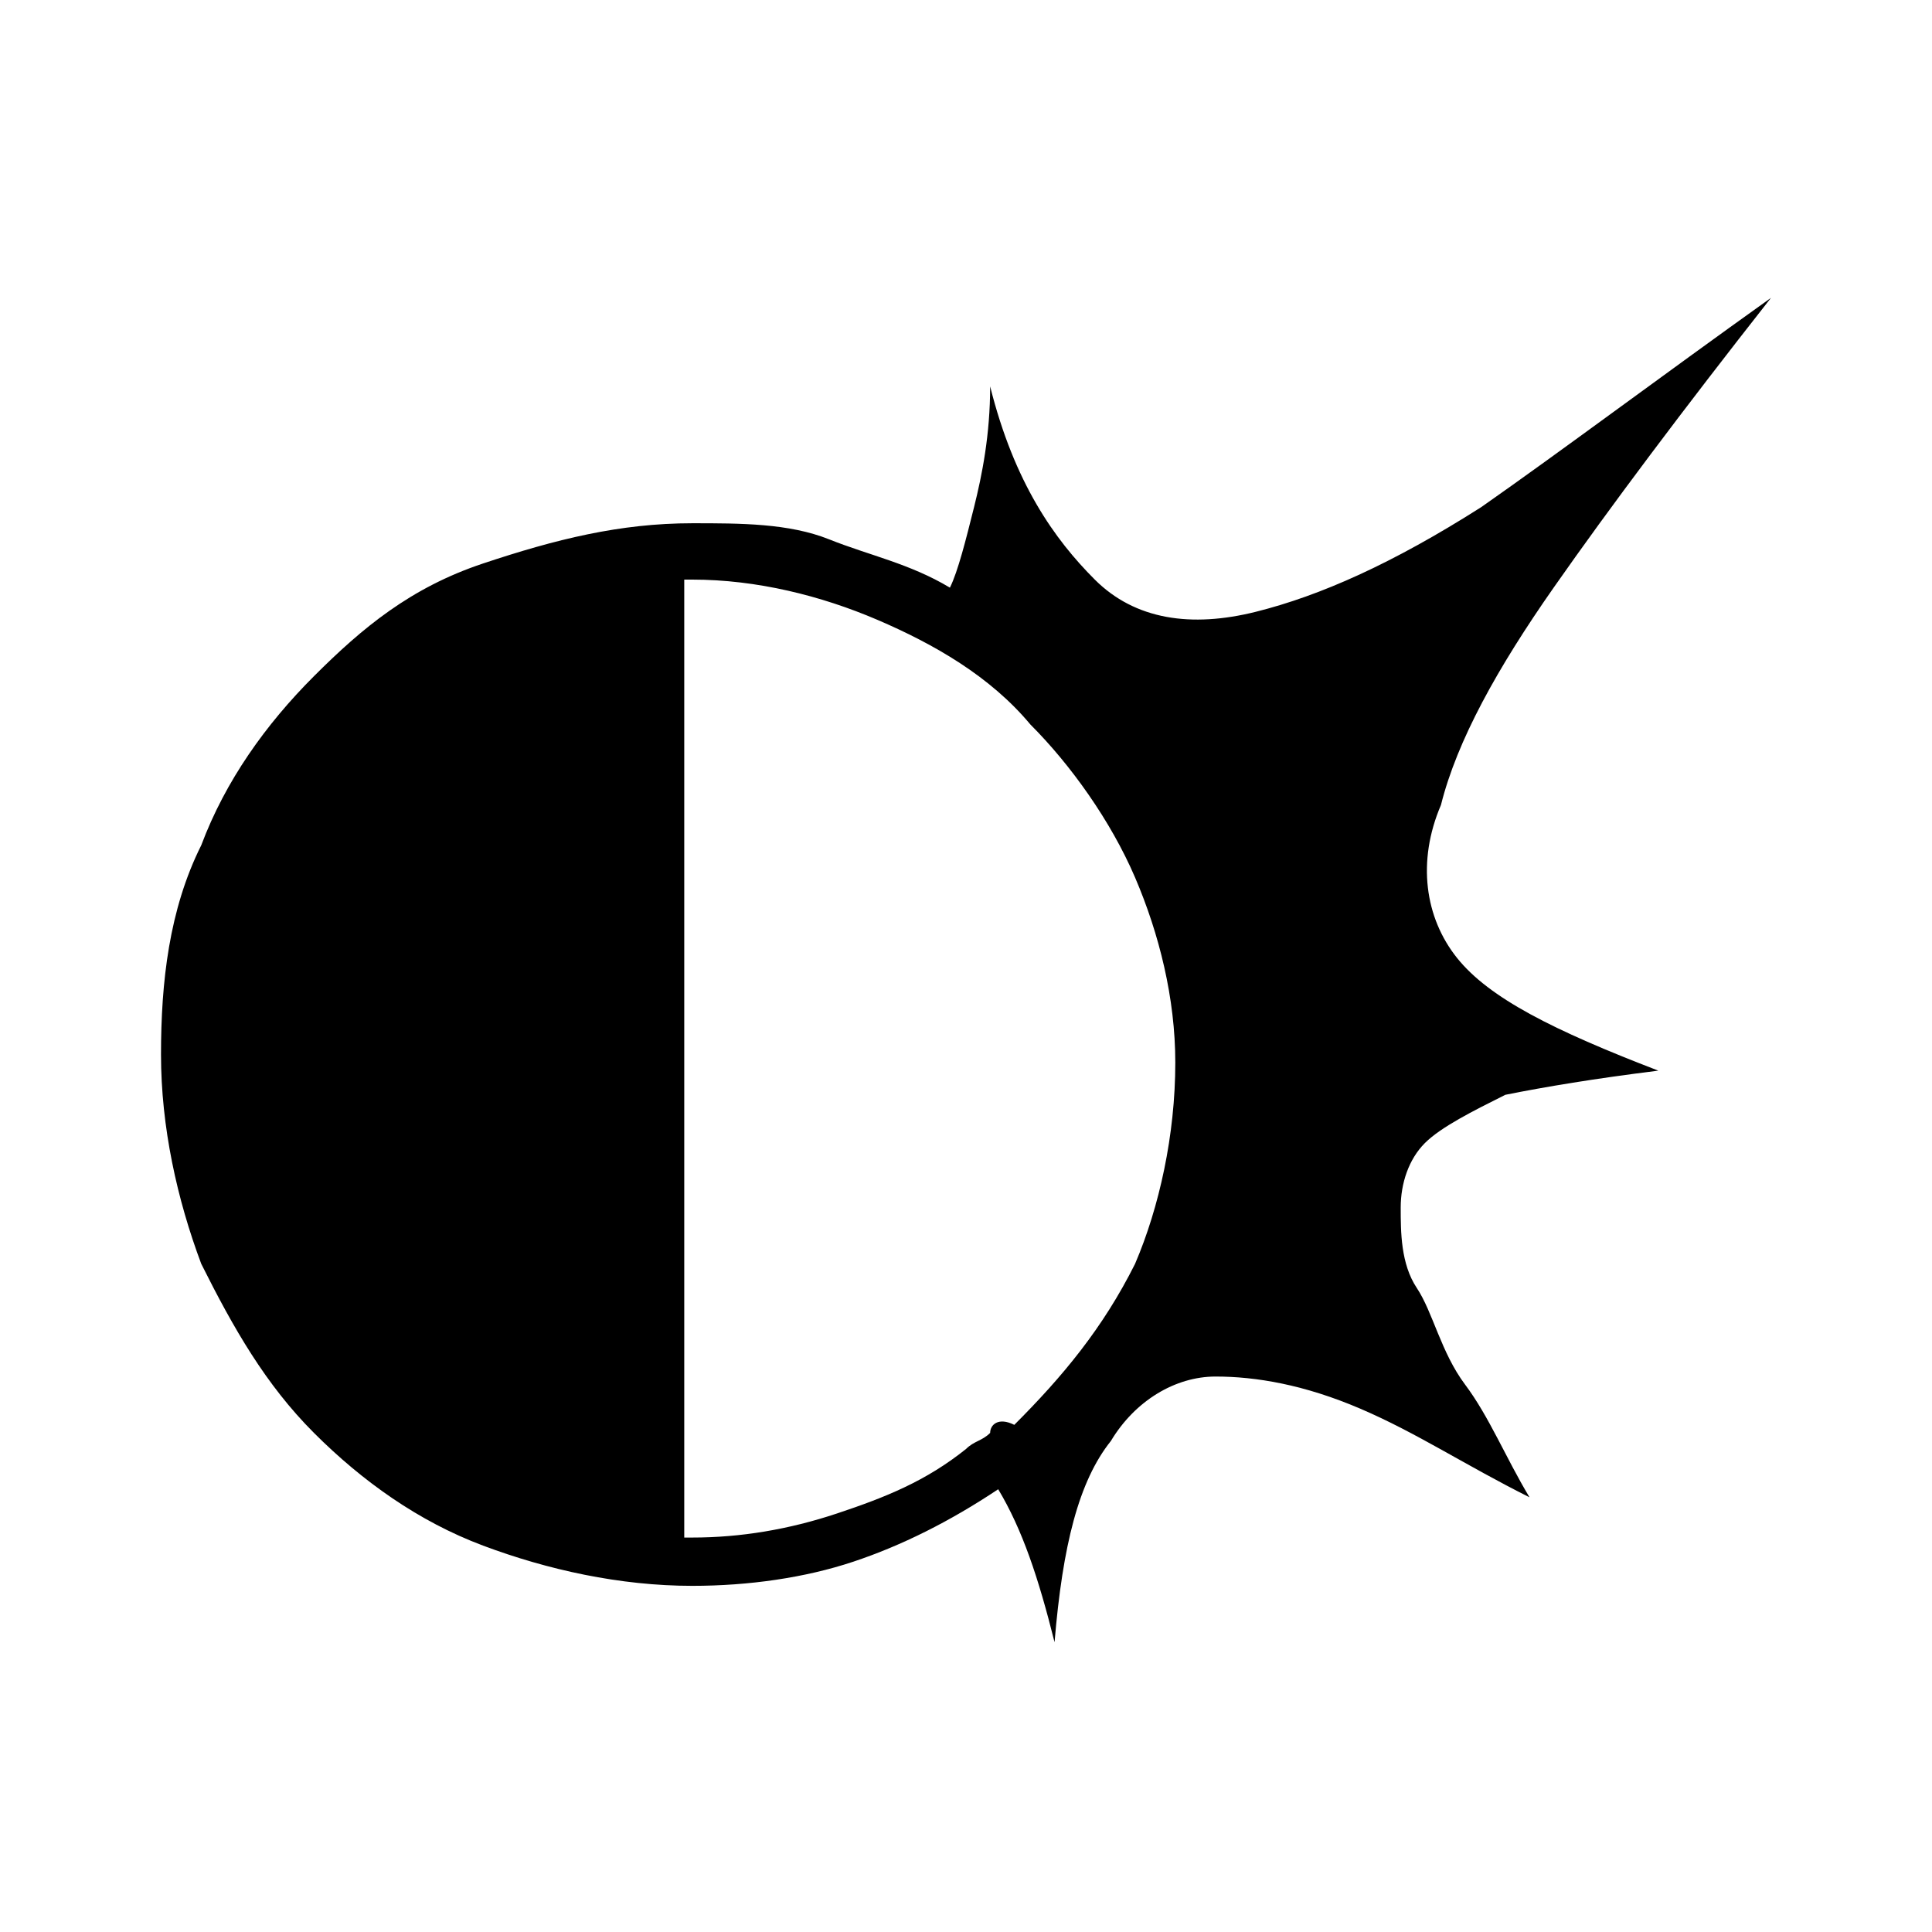 <?xml version="1.0" encoding="utf-8"?>
<!-- Generator: Adobe Illustrator 19.0.0, SVG Export Plug-In . SVG Version: 6.00 Build 0)  -->
<svg version="1.1" id="Layer_1" xmlns="http://www.w3.org/2000/svg" xmlns:xlink="http://www.w3.org/1999/xlink" x="0px" y="0px"
	 viewBox="-293 385 24 24" style="enable-background:new -293 385 24 24;" xml:space="preserve">
<g>
	<path d="M-274.9,396.9c-0.4-0.5-0.5-1.2-0.2-1.9c0.2-0.8,0.7-1.7,1.4-2.7c0.7-1,1.6-2.2,2.7-3.6c-1.4,1-2.6,1.9-3.6,2.6
		c-1.1,0.7-2,1.1-2.8,1.3c-0.8,0.2-1.5,0.1-2-0.4s-1-1.2-1.3-2.4c0,0.6-0.1,1.1-0.2,1.5c-0.1,0.4-0.2,0.8-0.3,1
		c-0.5-0.3-1-0.4-1.5-0.6s-1.1-0.2-1.7-0.2c-0.9,0-1.7,0.2-2.6,0.5s-1.5,0.8-2.1,1.4c-0.6,0.6-1.1,1.3-1.4,2.1
		c-0.4,0.8-0.5,1.7-0.5,2.6c0,0.9,0.2,1.8,0.5,2.6c0.4,0.8,0.8,1.5,1.4,2.1c0.6,0.6,1.3,1.1,2.1,1.4s1.7,0.5,2.6,0.5
		c0.7,0,1.4-0.1,2-0.3c0.6-0.2,1.2-0.5,1.8-0.9c0.3,0.5,0.5,1.1,0.7,1.9c0.1-1.2,0.3-2,0.7-2.5c0.3-0.5,0.8-0.8,1.3-0.8
		s1.1,0.1,1.8,0.4s1.3,0.7,2.1,1.1c-0.3-0.5-0.5-1-0.8-1.4s-0.4-0.9-0.6-1.2s-0.2-0.7-0.2-1s0.1-0.6,0.3-0.8c0.2-0.2,0.6-0.4,1-0.6
		c0.5-0.1,1.1-0.2,1.9-0.3C-273.7,397.8-274.5,397.4-274.9,396.9z M-280.7,402.8c-0.1,0.1-0.2,0.1-0.3,0.2v0c-0.5,0.4-1,0.6-1.6,0.8
		c-0.6,0.2-1.2,0.3-1.8,0.3h-0.1v-11.9h0.1c0.8,0,1.6,0.2,2.3,0.5c0.7,0.3,1.4,0.7,1.9,1.3c0.5,0.5,1,1.2,1.3,1.9
		c0.3,0.7,0.5,1.5,0.5,2.3c0,0.9-0.2,1.8-0.5,2.5c-0.4,0.8-0.9,1.4-1.5,2C-280.6,402.6-280.7,402.7-280.7,402.8z"/>
</g>
</svg>
